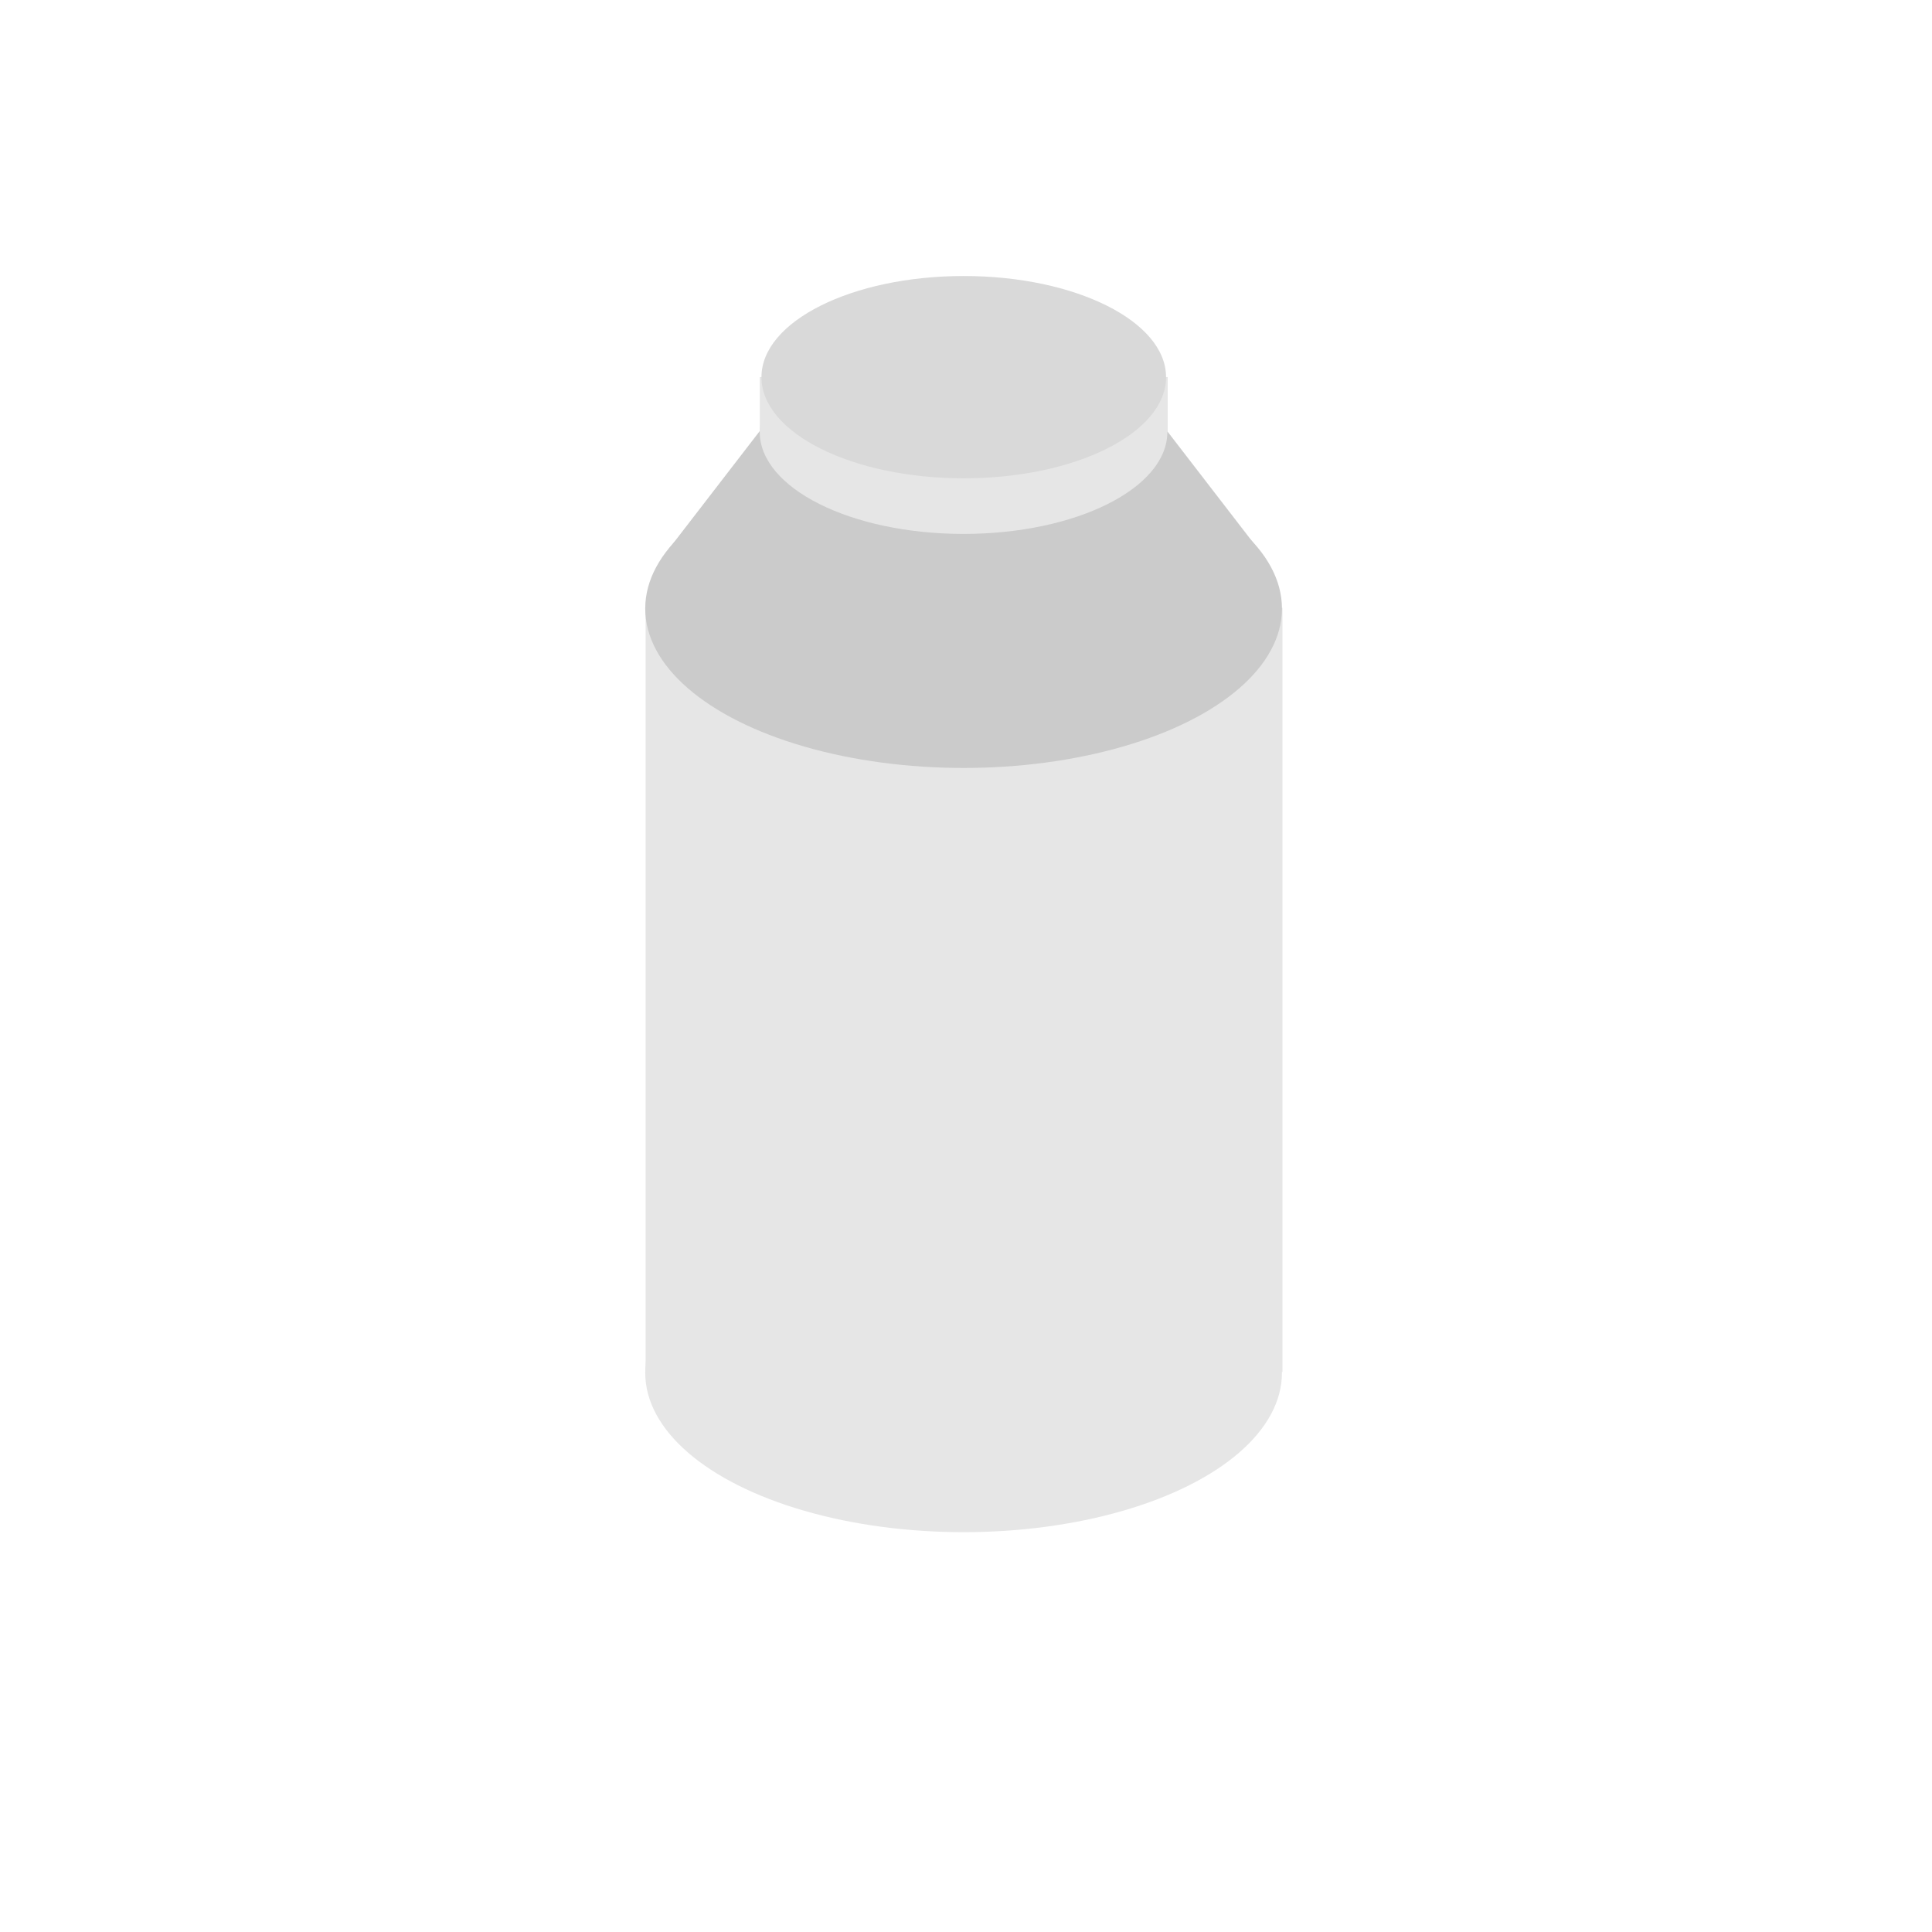 <?xml version="1.0" encoding="UTF-8" standalone="no"?>
<!DOCTYPE svg PUBLIC "-//W3C//DTD SVG 1.1//EN" "http://www.w3.org/Graphics/SVG/1.1/DTD/svg11.dtd">
<svg width="100%" height="100%" viewBox="0 0 1080 1080" version="1.1" xmlns="http://www.w3.org/2000/svg" xmlns:xlink="http://www.w3.org/1999/xlink" xml:space="preserve" xmlns:serif="http://www.serif.com/" style="fill-rule:evenodd;clip-rule:evenodd;stroke-linejoin:round;stroke-miterlimit:2;">
    <g transform="matrix(1.424,0,0,1.424,-230.216,-215.429)">
        <g transform="matrix(0.783,0,0,0.392,185.873,521.009)">
            <circle cx="452.19" cy="431.575" r="159.614" style="fill:rgb(230,230,230);"/>
        </g>
        <g transform="matrix(11.834,0,0,24.748,-3035.51,-5548.59)">
            <rect x="291.586" y="239.958" width="21.126" height="12.122" style="fill:rgb(230,230,230);"/>
        </g>
        <g transform="matrix(0.783,0,0,0.392,185.873,221.009)">
            <circle cx="452.19" cy="431.575" r="159.614" style="fill:rgb(203,203,203);"/>
        </g>
        <g transform="matrix(0.844,0,0,0.961,73.779,-7.778)">
            <path d="M689.061,389.533L415.437,389.533L466.605,331.237L637.894,331.237L689.061,389.533Z" style="fill:rgb(203,203,203);"/>
        </g>
        <g transform="matrix(0.47,0,0,0.235,327.524,218.605)">
            <circle cx="452.19" cy="431.575" r="159.614" style="fill:rgb(230,230,230);"/>
        </g>
        <g transform="matrix(7.1,0,0,1.65,-1605.31,-95.906)">
            <rect x="291.586" y="239.958" width="21.126" height="12.122" style="fill:rgb(230,230,230);"/>
        </g>
        <g transform="matrix(0.47,0,0,0.235,327.524,198.605)">
            <circle cx="452.19" cy="431.575" r="159.614" style="fill:rgb(217,217,217);"/>
        </g>
        <g transform="matrix(0.448,0,0,0.224,337.541,238.473)">
            <path d="M313.182,353.208C340.569,304.702 392.586,271.961 452.19,271.961C511.794,271.961 563.811,304.702 591.198,353.208C563.811,401.714 511.794,434.455 452.19,434.455C392.586,434.455 340.569,401.714 313.182,353.208Z" style="fill:rgb(166,166,166);"/>
        </g>
        <g transform="matrix(0.448,0,0,0.224,337.541,203.385)">
            <path d="M313.182,509.942C300.056,486.821 292.576,460.065 292.576,431.575C292.576,343.482 364.097,271.961 452.19,271.961C540.284,271.961 611.804,343.482 611.804,431.575C611.804,460.065 604.324,486.821 591.198,509.942C563.811,461.437 511.794,428.695 452.19,428.695C392.586,428.695 340.569,461.437 313.182,509.942Z" style="fill:rgb(179,179,179);"/>
        </g>
    </g>
    <g id="_-グループ-" serif:id="(グループ)" transform="matrix(1.067,0,0,1.067,-36.325,-15.256)">
        <g transform="matrix(0.669,0,0,0.335,236.338,95.972)">
            <circle cx="452.19" cy="431.575" r="159.614" style="fill:rgb(230,230,230);"/>
        </g>
        <g transform="matrix(10.114,0,0,2.35,-2516.96,-352.046)">
            <rect x="291.586" y="239.958" width="21.126" height="12.122" style="fill:rgb(230,230,230);"/>
        </g>
        <g id="_-楕円-" serif:id="(楕円)" transform="matrix(0.664,0,0,0.332,238.708,68.614)">
            <circle cx="452.19" cy="431.575" r="159.614" style="fill:rgb(217,217,217);"/>
        </g>
    </g>
</svg>
